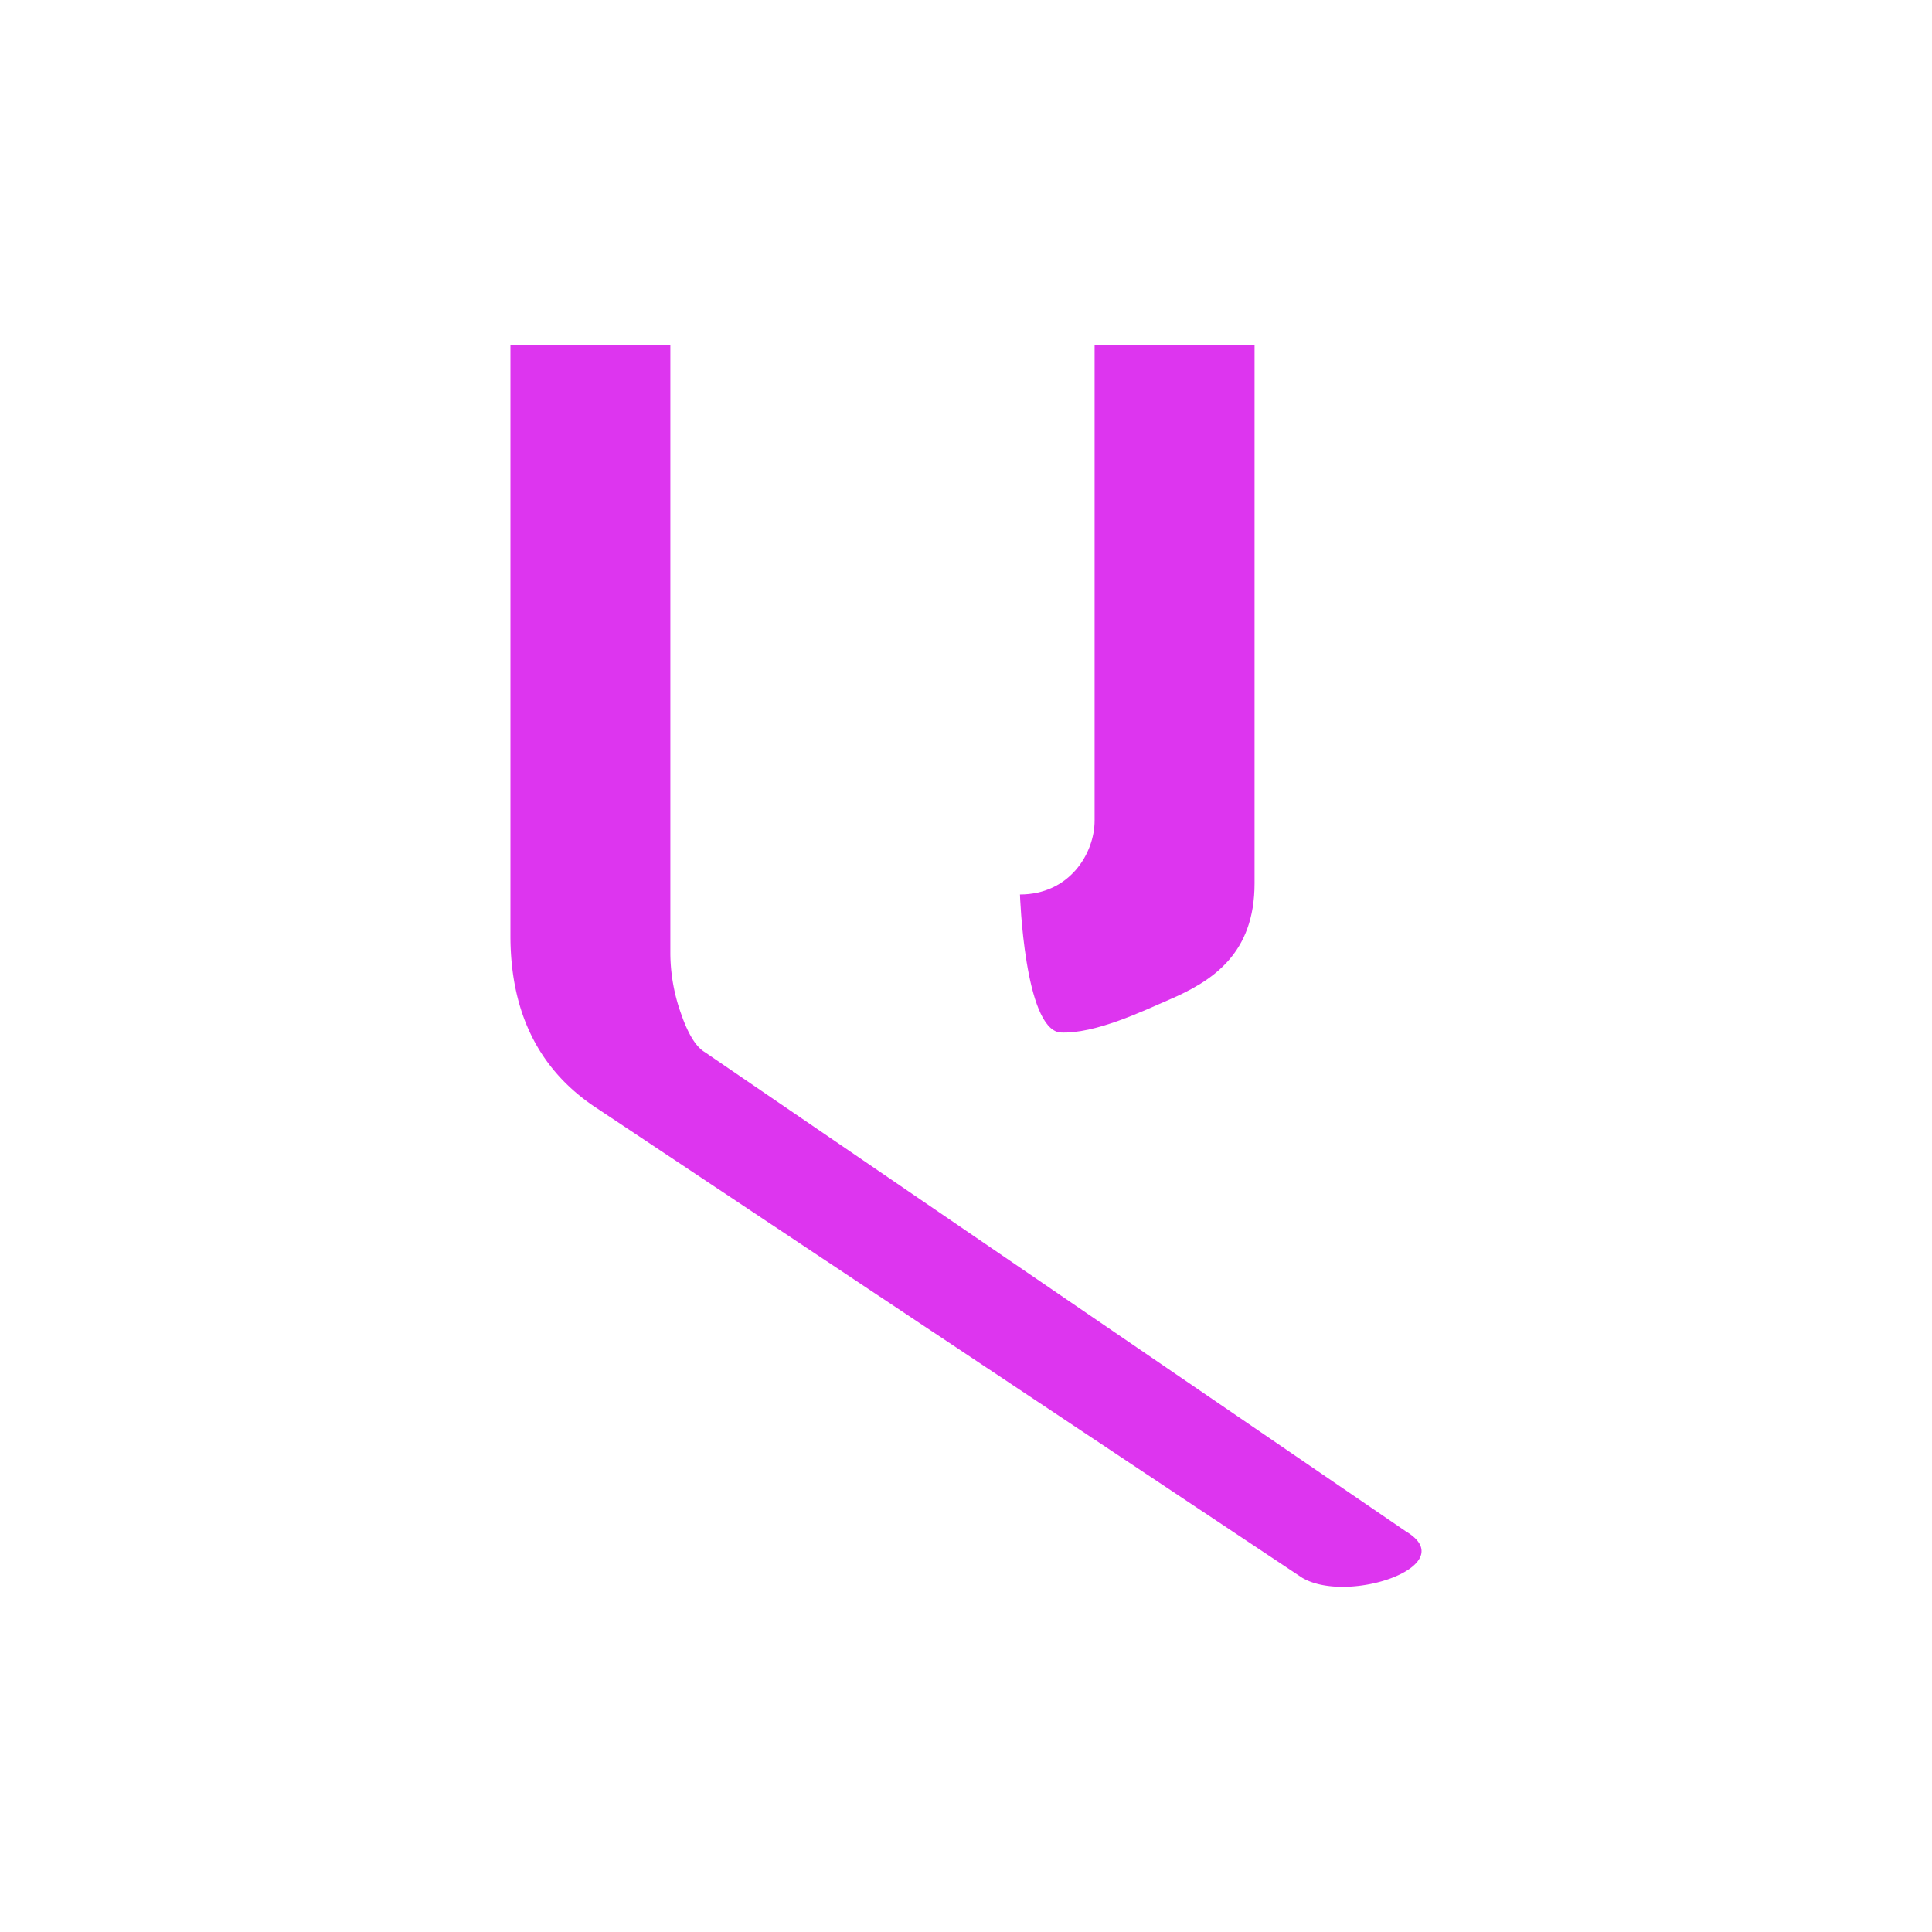 <svg id="Layer_1" data-name="Layer 1" xmlns="http://www.w3.org/2000/svg" width="512" height="512" viewBox="0 0 512 512">
  <defs>
    <style>
      .cls-1 {
        fill: #dd35ef;
      }
    </style>
  </defs>
  <g>
    <path class="cls-1" d="M372.62,405.86l-185.78-127q-3.54-2.06-6.36-10.25a48,48,0,0,1-2.83-15.72V91.48H135.27V248q0,30.08,22,45.09L345.1,418.13C357.32,425.32,387.69,414.87,372.62,405.86Z"/>
    <path class="cls-1" d="M332.47,91.48v142.6c0,18.69-11.11,25.9-22.77,30.91-6.38,2.73-19.51,9.13-28.8,8.62-9.43-1.13-10.6-36.56-10.6-36.56,13.18,0,19.78-10.93,19.78-19.59v-126Z"/>
  </g>
</svg>
